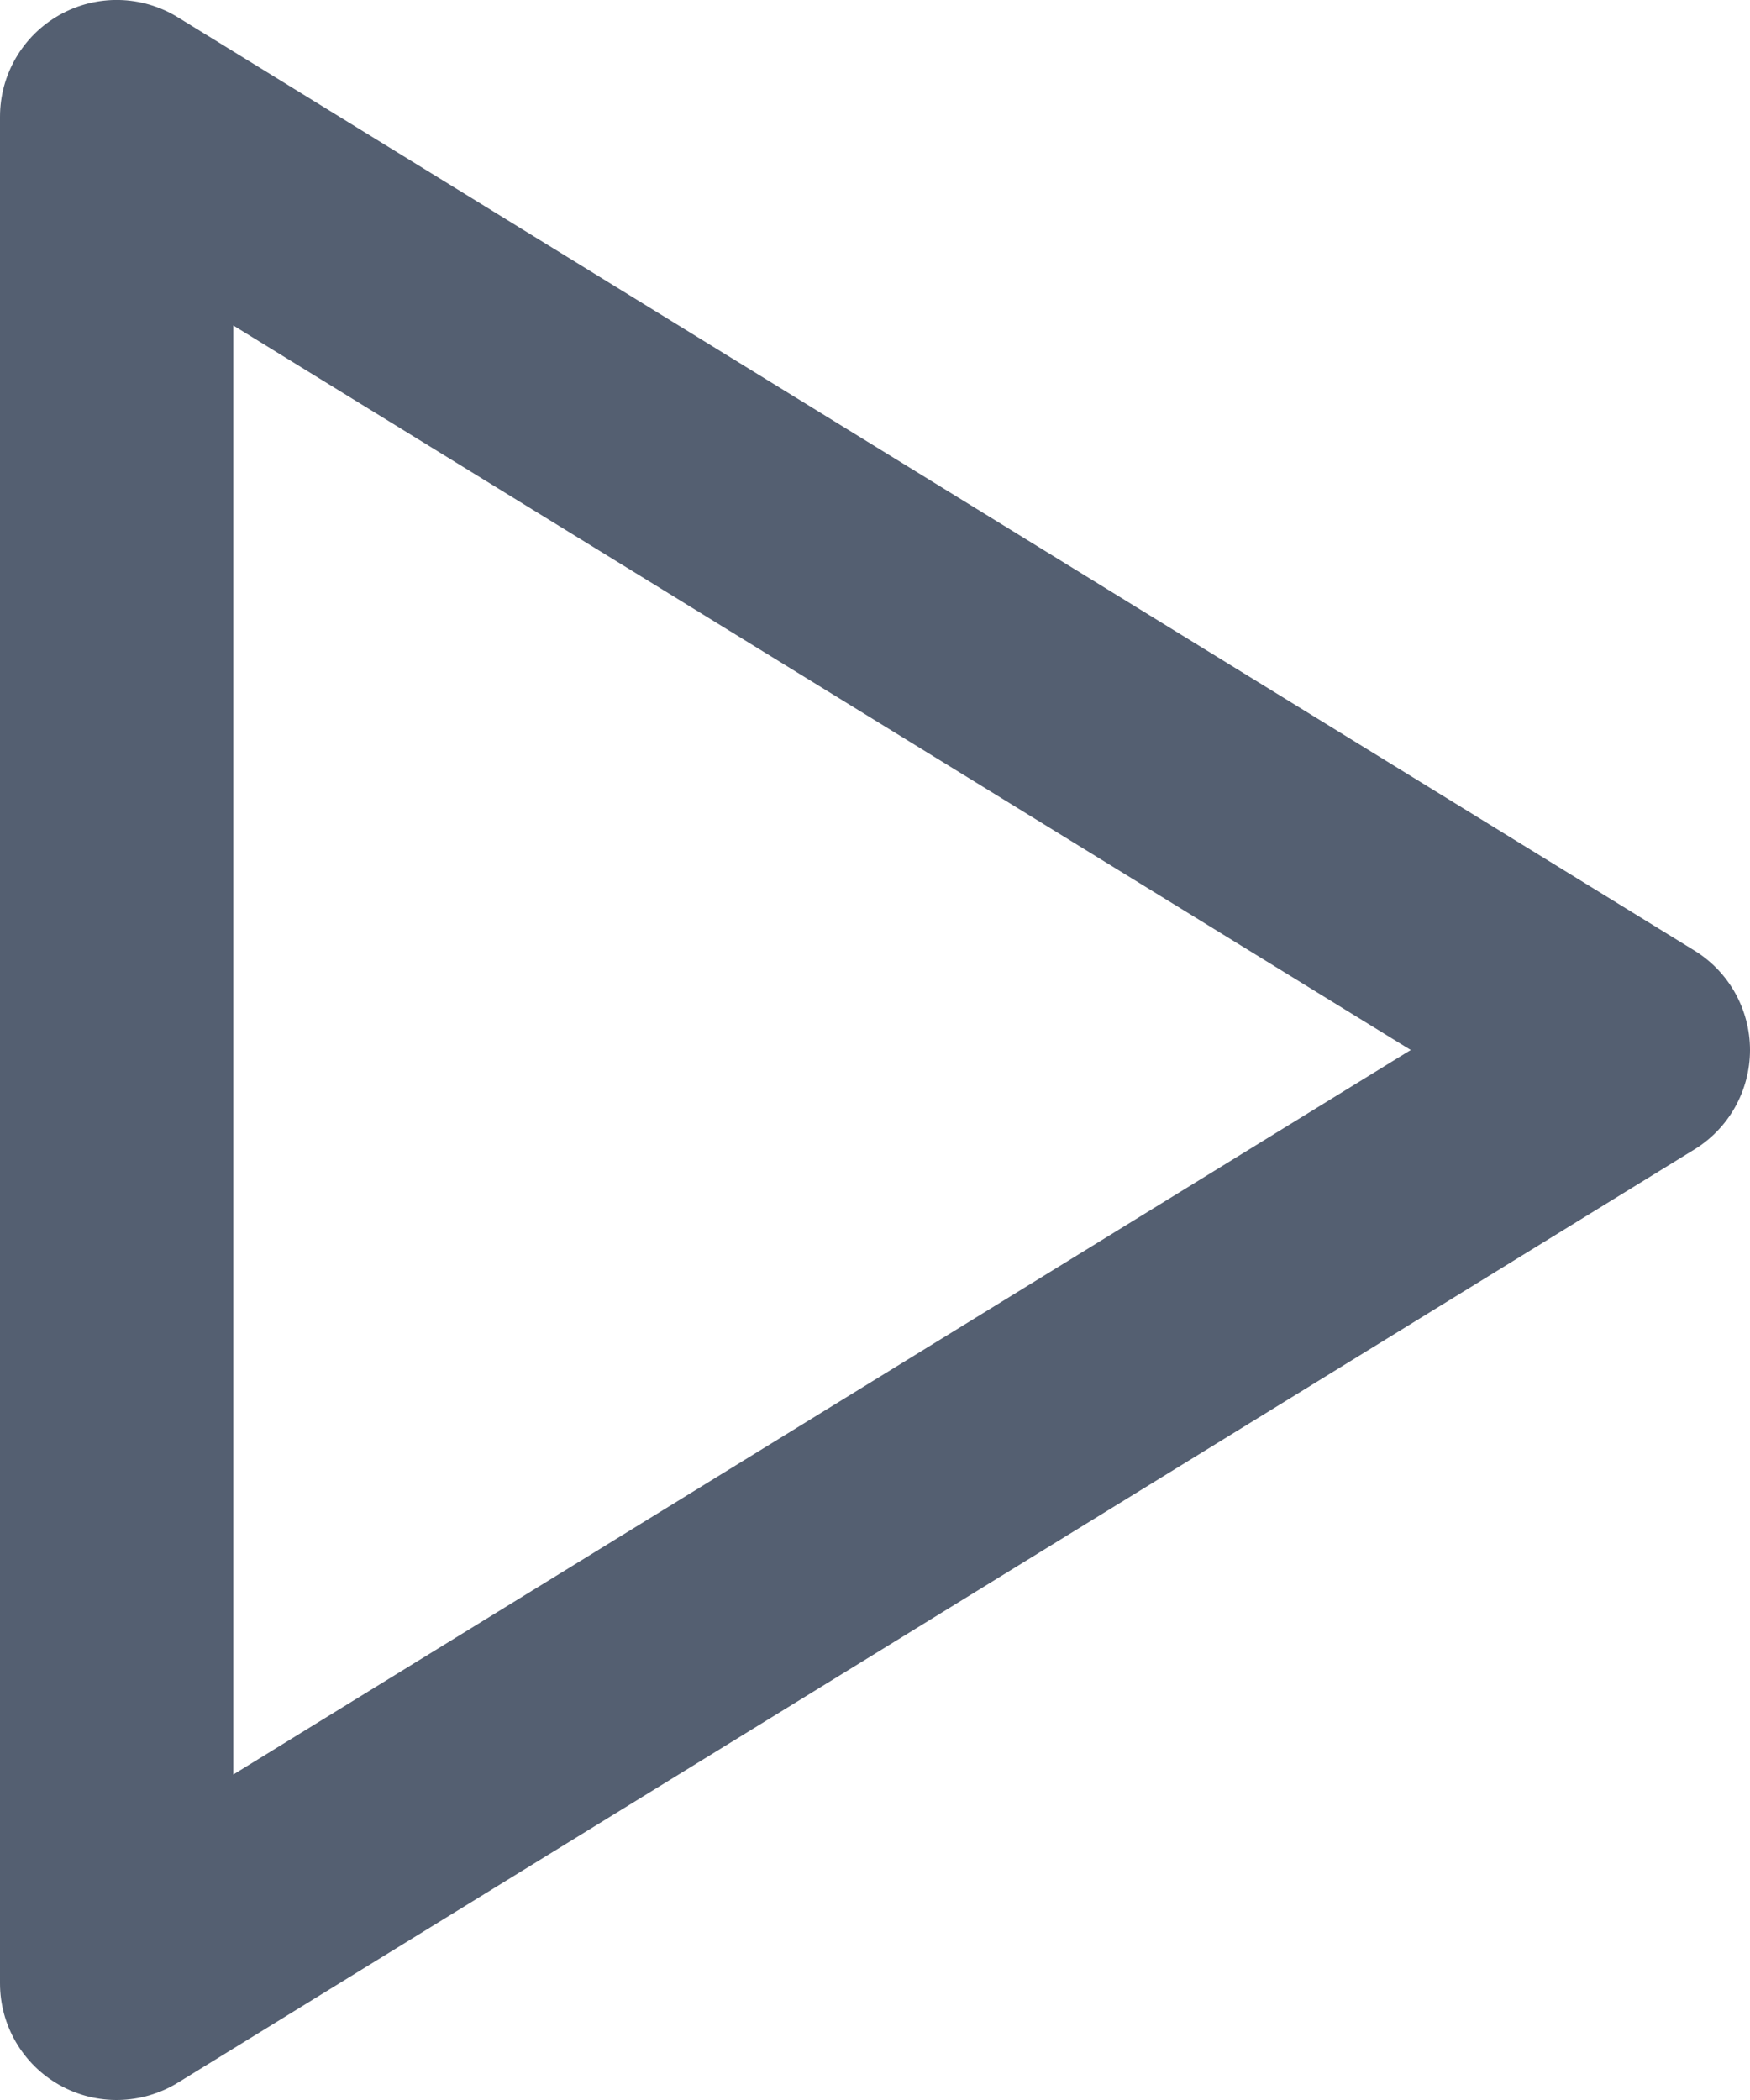 <svg viewBox="0 0 15 18" fill="none" xmlns="http://www.w3.org/2000/svg">
<path fill-rule="evenodd" clip-rule="evenodd" d="M0.512 0.127C0.828 -0.05 1.216 -0.042 1.524 0.148L14.524 8.148C14.82 8.33 15 8.653 15 9C15 9.347 14.82 9.67 14.524 9.852L1.524 17.852C1.216 18.041 0.828 18.05 0.512 17.873C0.196 17.696 0 17.362 0 17V1C0 0.638 0.196 0.304 0.512 0.127ZM2 2.79V15.21L12.092 9L2 2.79Z" fill="#545F71"/>
</svg>
